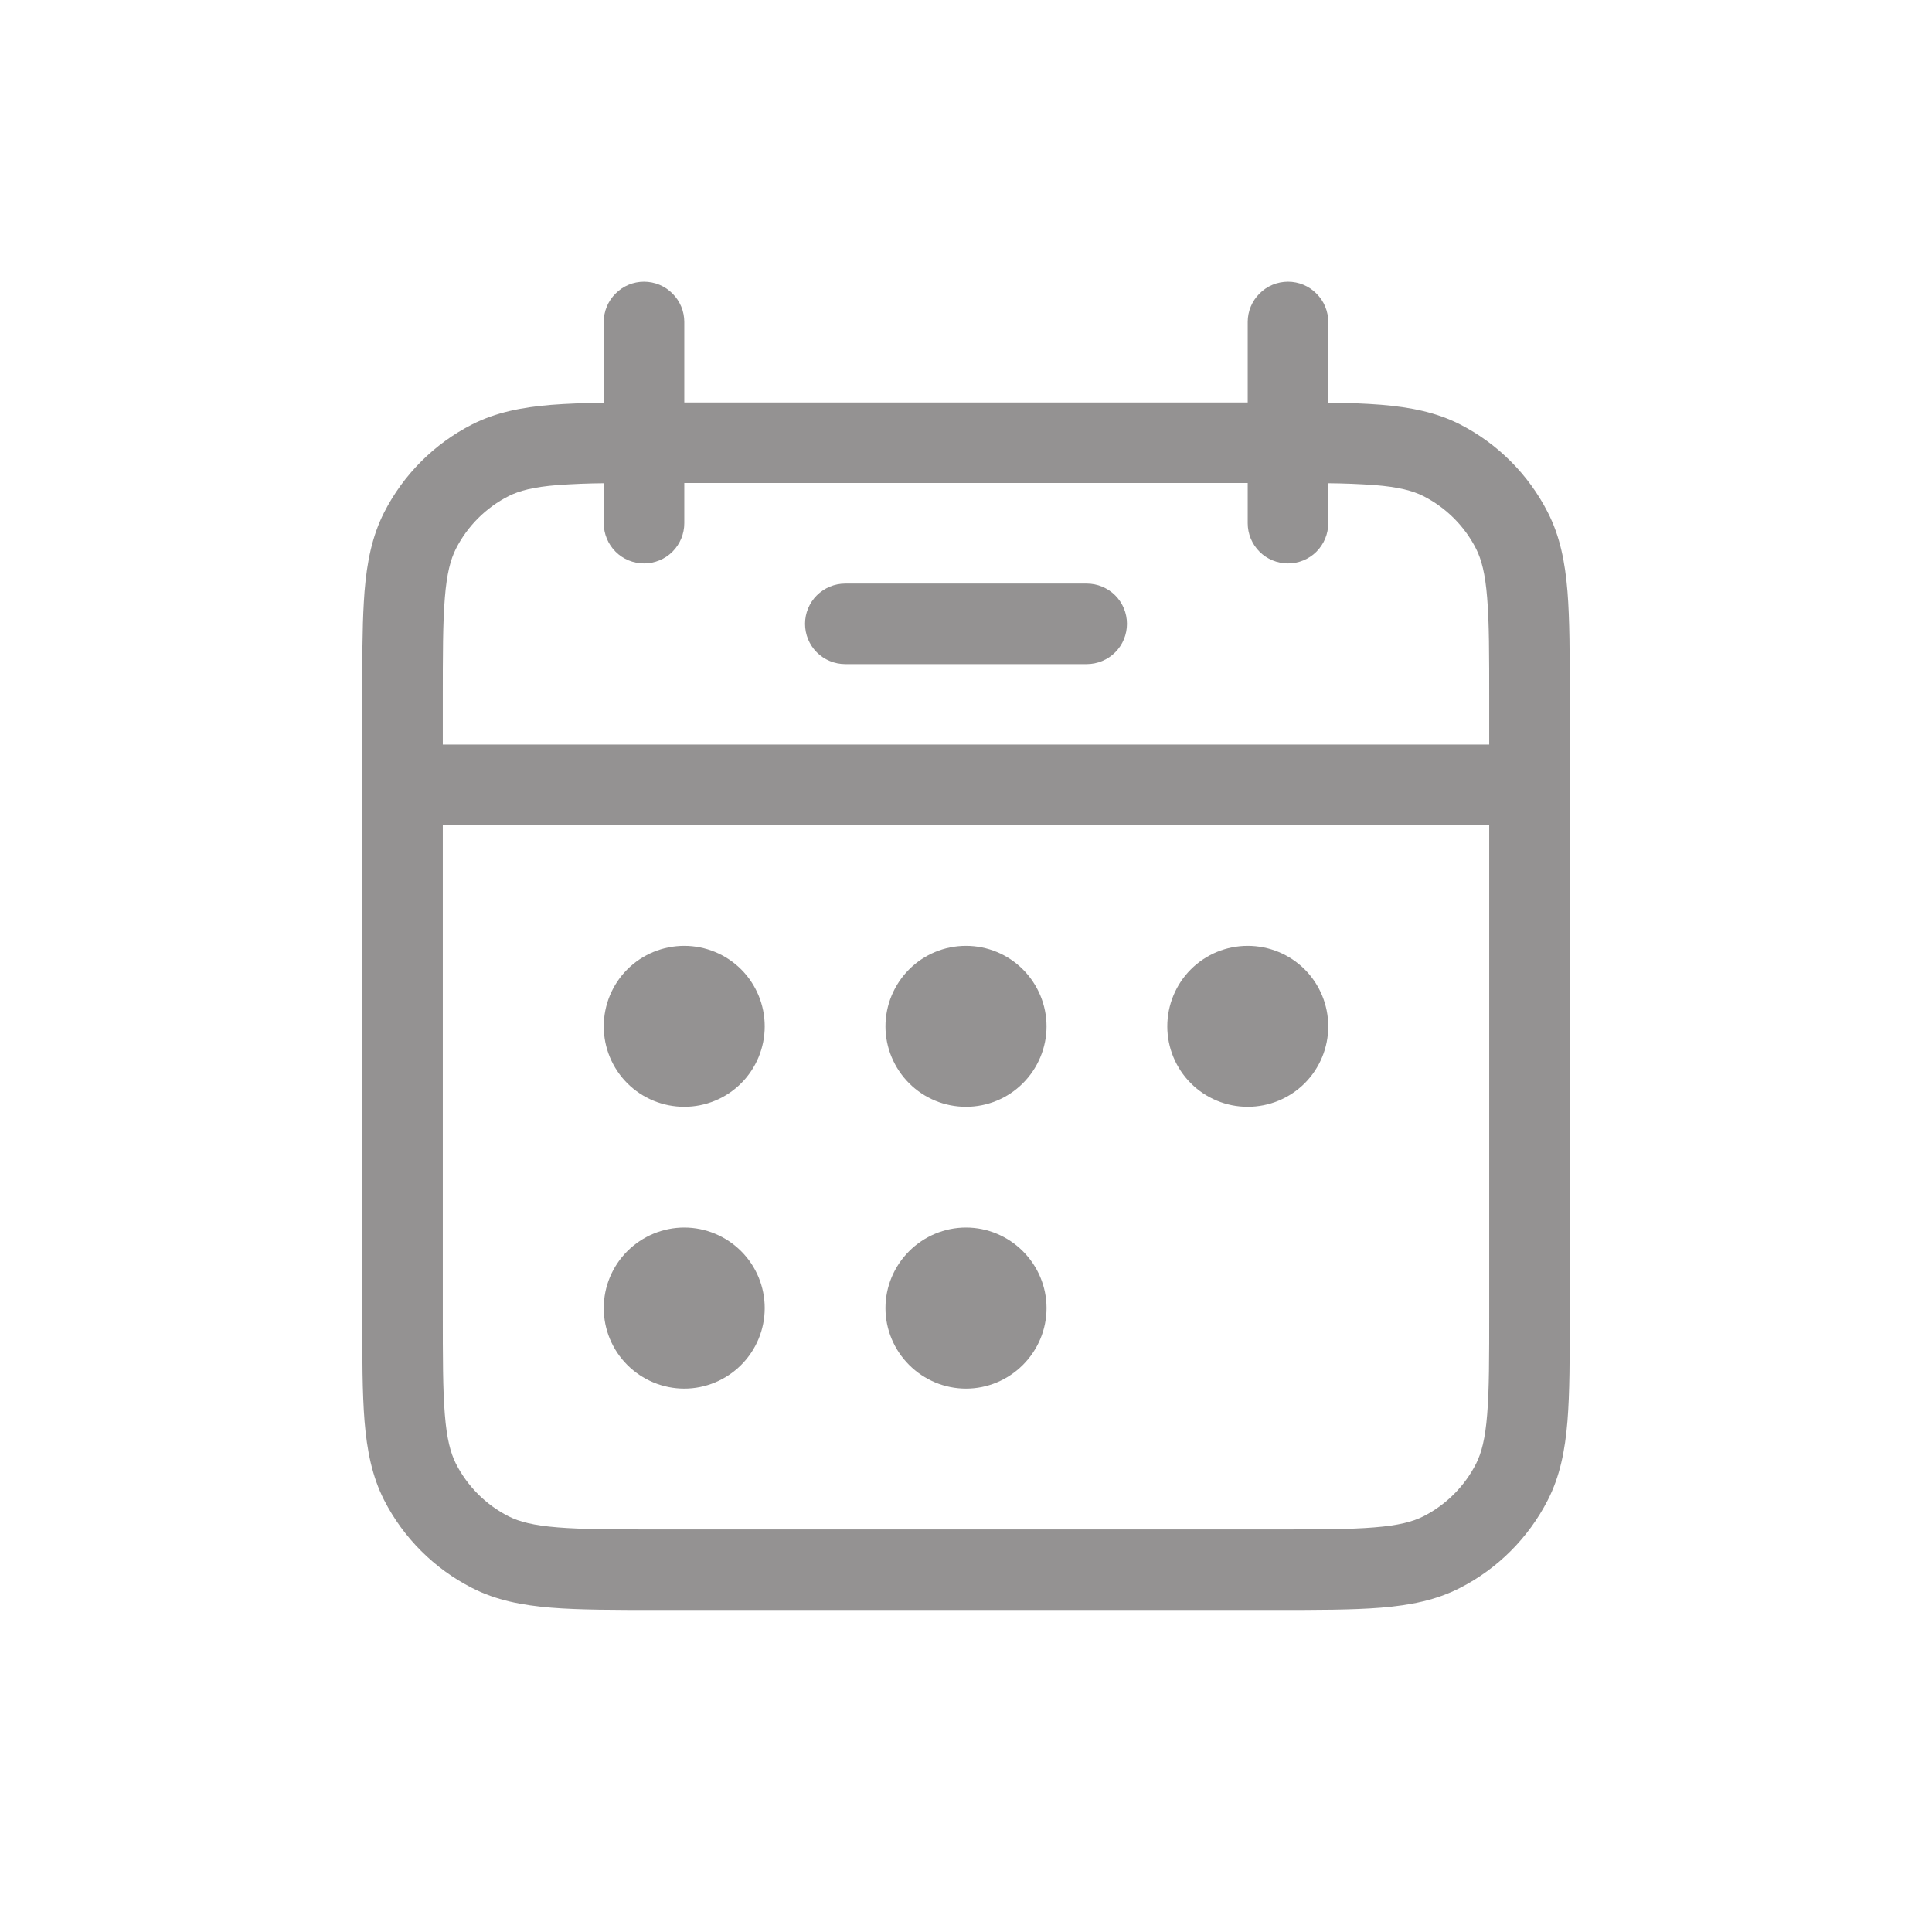 <svg width="16" height="16" viewBox="0 0 16 16" fill="none" xmlns="http://www.w3.org/2000/svg">
<path d="M7 4.833C6.912 4.833 6.827 4.868 6.764 4.931C6.702 4.993 6.667 5.078 6.667 5.166C6.667 5.255 6.702 5.34 6.764 5.402C6.827 5.465 6.912 5.5 7 5.5H9C9.088 5.5 9.173 5.465 9.236 5.402C9.298 5.34 9.333 5.255 9.333 5.166C9.333 5.078 9.298 4.993 9.236 4.931C9.173 4.868 9.088 4.833 9 4.833H7ZM6.333 8.5C6.333 8.676 6.263 8.846 6.138 8.971C6.013 9.096 5.843 9.166 5.667 9.166C5.49 9.166 5.32 9.096 5.195 8.971C5.07 8.846 5 8.676 5 8.5C5 8.323 5.07 8.153 5.195 8.028C5.32 7.903 5.49 7.833 5.667 7.833C5.843 7.833 6.013 7.903 6.138 8.028C6.263 8.153 6.333 8.323 6.333 8.5ZM6.333 10.833C6.333 11.01 6.263 11.179 6.138 11.304C6.013 11.429 5.843 11.5 5.667 11.5C5.49 11.5 5.32 11.429 5.195 11.304C5.07 11.179 5 11.01 5 10.833C5 10.656 5.07 10.487 5.195 10.362C5.32 10.237 5.49 10.166 5.667 10.166C5.843 10.166 6.013 10.237 6.138 10.362C6.263 10.487 6.333 10.656 6.333 10.833ZM8 9.166C8.177 9.166 8.346 9.096 8.471 8.971C8.596 8.846 8.667 8.676 8.667 8.5C8.667 8.323 8.596 8.153 8.471 8.028C8.346 7.903 8.177 7.833 8 7.833C7.823 7.833 7.654 7.903 7.529 8.028C7.404 8.153 7.333 8.323 7.333 8.5C7.333 8.676 7.404 8.846 7.529 8.971C7.654 9.096 7.823 9.166 8 9.166ZM8.667 10.833C8.667 11.01 8.596 11.179 8.471 11.304C8.346 11.429 8.177 11.5 8 11.5C7.823 11.5 7.654 11.429 7.529 11.304C7.404 11.179 7.333 11.01 7.333 10.833C7.333 10.656 7.404 10.487 7.529 10.362C7.654 10.237 7.823 10.166 8 10.166C8.177 10.166 8.346 10.237 8.471 10.362C8.596 10.487 8.667 10.656 8.667 10.833ZM10.333 9.166C10.51 9.166 10.68 9.096 10.805 8.971C10.93 8.846 11 8.676 11 8.5C11 8.323 10.93 8.153 10.805 8.028C10.68 7.903 10.51 7.833 10.333 7.833C10.156 7.833 9.987 7.903 9.862 8.028C9.737 8.153 9.667 8.323 9.667 8.5C9.667 8.676 9.737 8.846 9.862 8.971C9.987 9.096 10.156 9.166 10.333 9.166Z" fill="#949292"/>
<path fill-rule="evenodd" clip-rule="evenodd" d="M5.333 2.333C5.422 2.333 5.507 2.368 5.569 2.431C5.632 2.493 5.667 2.578 5.667 2.666V3.333H10.333V2.666C10.333 2.578 10.368 2.493 10.431 2.431C10.493 2.368 10.578 2.333 10.667 2.333C10.755 2.333 10.84 2.368 10.902 2.431C10.965 2.493 11 2.578 11 2.666V3.335C11.163 3.336 11.308 3.342 11.436 3.352C11.679 3.372 11.893 3.414 12.09 3.514C12.403 3.674 12.658 3.929 12.818 4.243C12.919 4.44 12.961 4.654 12.981 4.896C13 5.133 13 5.424 13 5.786V10.88C13 11.242 13 11.534 12.981 11.769C12.961 12.012 12.919 12.226 12.818 12.423C12.658 12.736 12.403 12.991 12.09 13.151C11.893 13.252 11.679 13.294 11.437 13.314C11.2 13.333 10.909 13.333 10.548 13.333H5.453C5.091 13.333 4.799 13.333 4.564 13.314C4.321 13.294 4.107 13.252 3.91 13.151C3.596 12.991 3.341 12.736 3.181 12.423C3.081 12.226 3.039 12.012 3.019 11.77C3 11.533 3 11.241 3 10.88V5.786C3 5.47 3 5.208 3.013 4.988L3.019 4.898C3.039 4.654 3.081 4.441 3.181 4.244C3.341 3.93 3.596 3.675 3.91 3.515C4.107 3.415 4.321 3.373 4.563 3.353C4.692 3.343 4.837 3.337 5 3.336V2.666C5 2.578 5.035 2.493 5.098 2.431C5.16 2.368 5.245 2.333 5.333 2.333ZM5 4.333V4.002C4.873 4.003 4.745 4.008 4.618 4.017C4.417 4.033 4.301 4.064 4.213 4.108C4.024 4.204 3.871 4.357 3.775 4.546C3.731 4.634 3.7 4.75 3.684 4.951C3.667 5.157 3.667 5.421 3.667 5.8V6.166H12.333V5.8C12.333 5.421 12.333 5.157 12.316 4.951C12.3 4.75 12.269 4.634 12.225 4.546C12.129 4.357 11.976 4.204 11.787 4.108C11.699 4.064 11.583 4.033 11.382 4.017C11.255 4.008 11.127 4.003 11 4.002V4.333C11 4.421 10.965 4.506 10.902 4.569C10.84 4.631 10.755 4.666 10.667 4.666C10.578 4.666 10.493 4.631 10.431 4.569C10.368 4.506 10.333 4.421 10.333 4.333V4H5.667V4.333C5.667 4.421 5.632 4.506 5.569 4.569C5.507 4.631 5.422 4.666 5.333 4.666C5.245 4.666 5.16 4.631 5.098 4.569C5.035 4.506 5 4.421 5 4.333ZM12.333 6.833H3.667V10.866C3.667 11.245 3.667 11.51 3.684 11.715C3.7 11.916 3.731 12.032 3.775 12.12C3.871 12.309 4.024 12.462 4.213 12.558C4.301 12.602 4.417 12.633 4.618 12.649C4.824 12.666 5.088 12.666 5.467 12.666H10.533C10.912 12.666 11.177 12.666 11.382 12.649C11.583 12.633 11.699 12.602 11.787 12.558C11.976 12.462 12.129 12.309 12.225 12.12C12.269 12.032 12.3 11.916 12.316 11.715C12.333 11.51 12.333 11.245 12.333 10.866V6.833Z" fill="#949292"/>
</svg>
